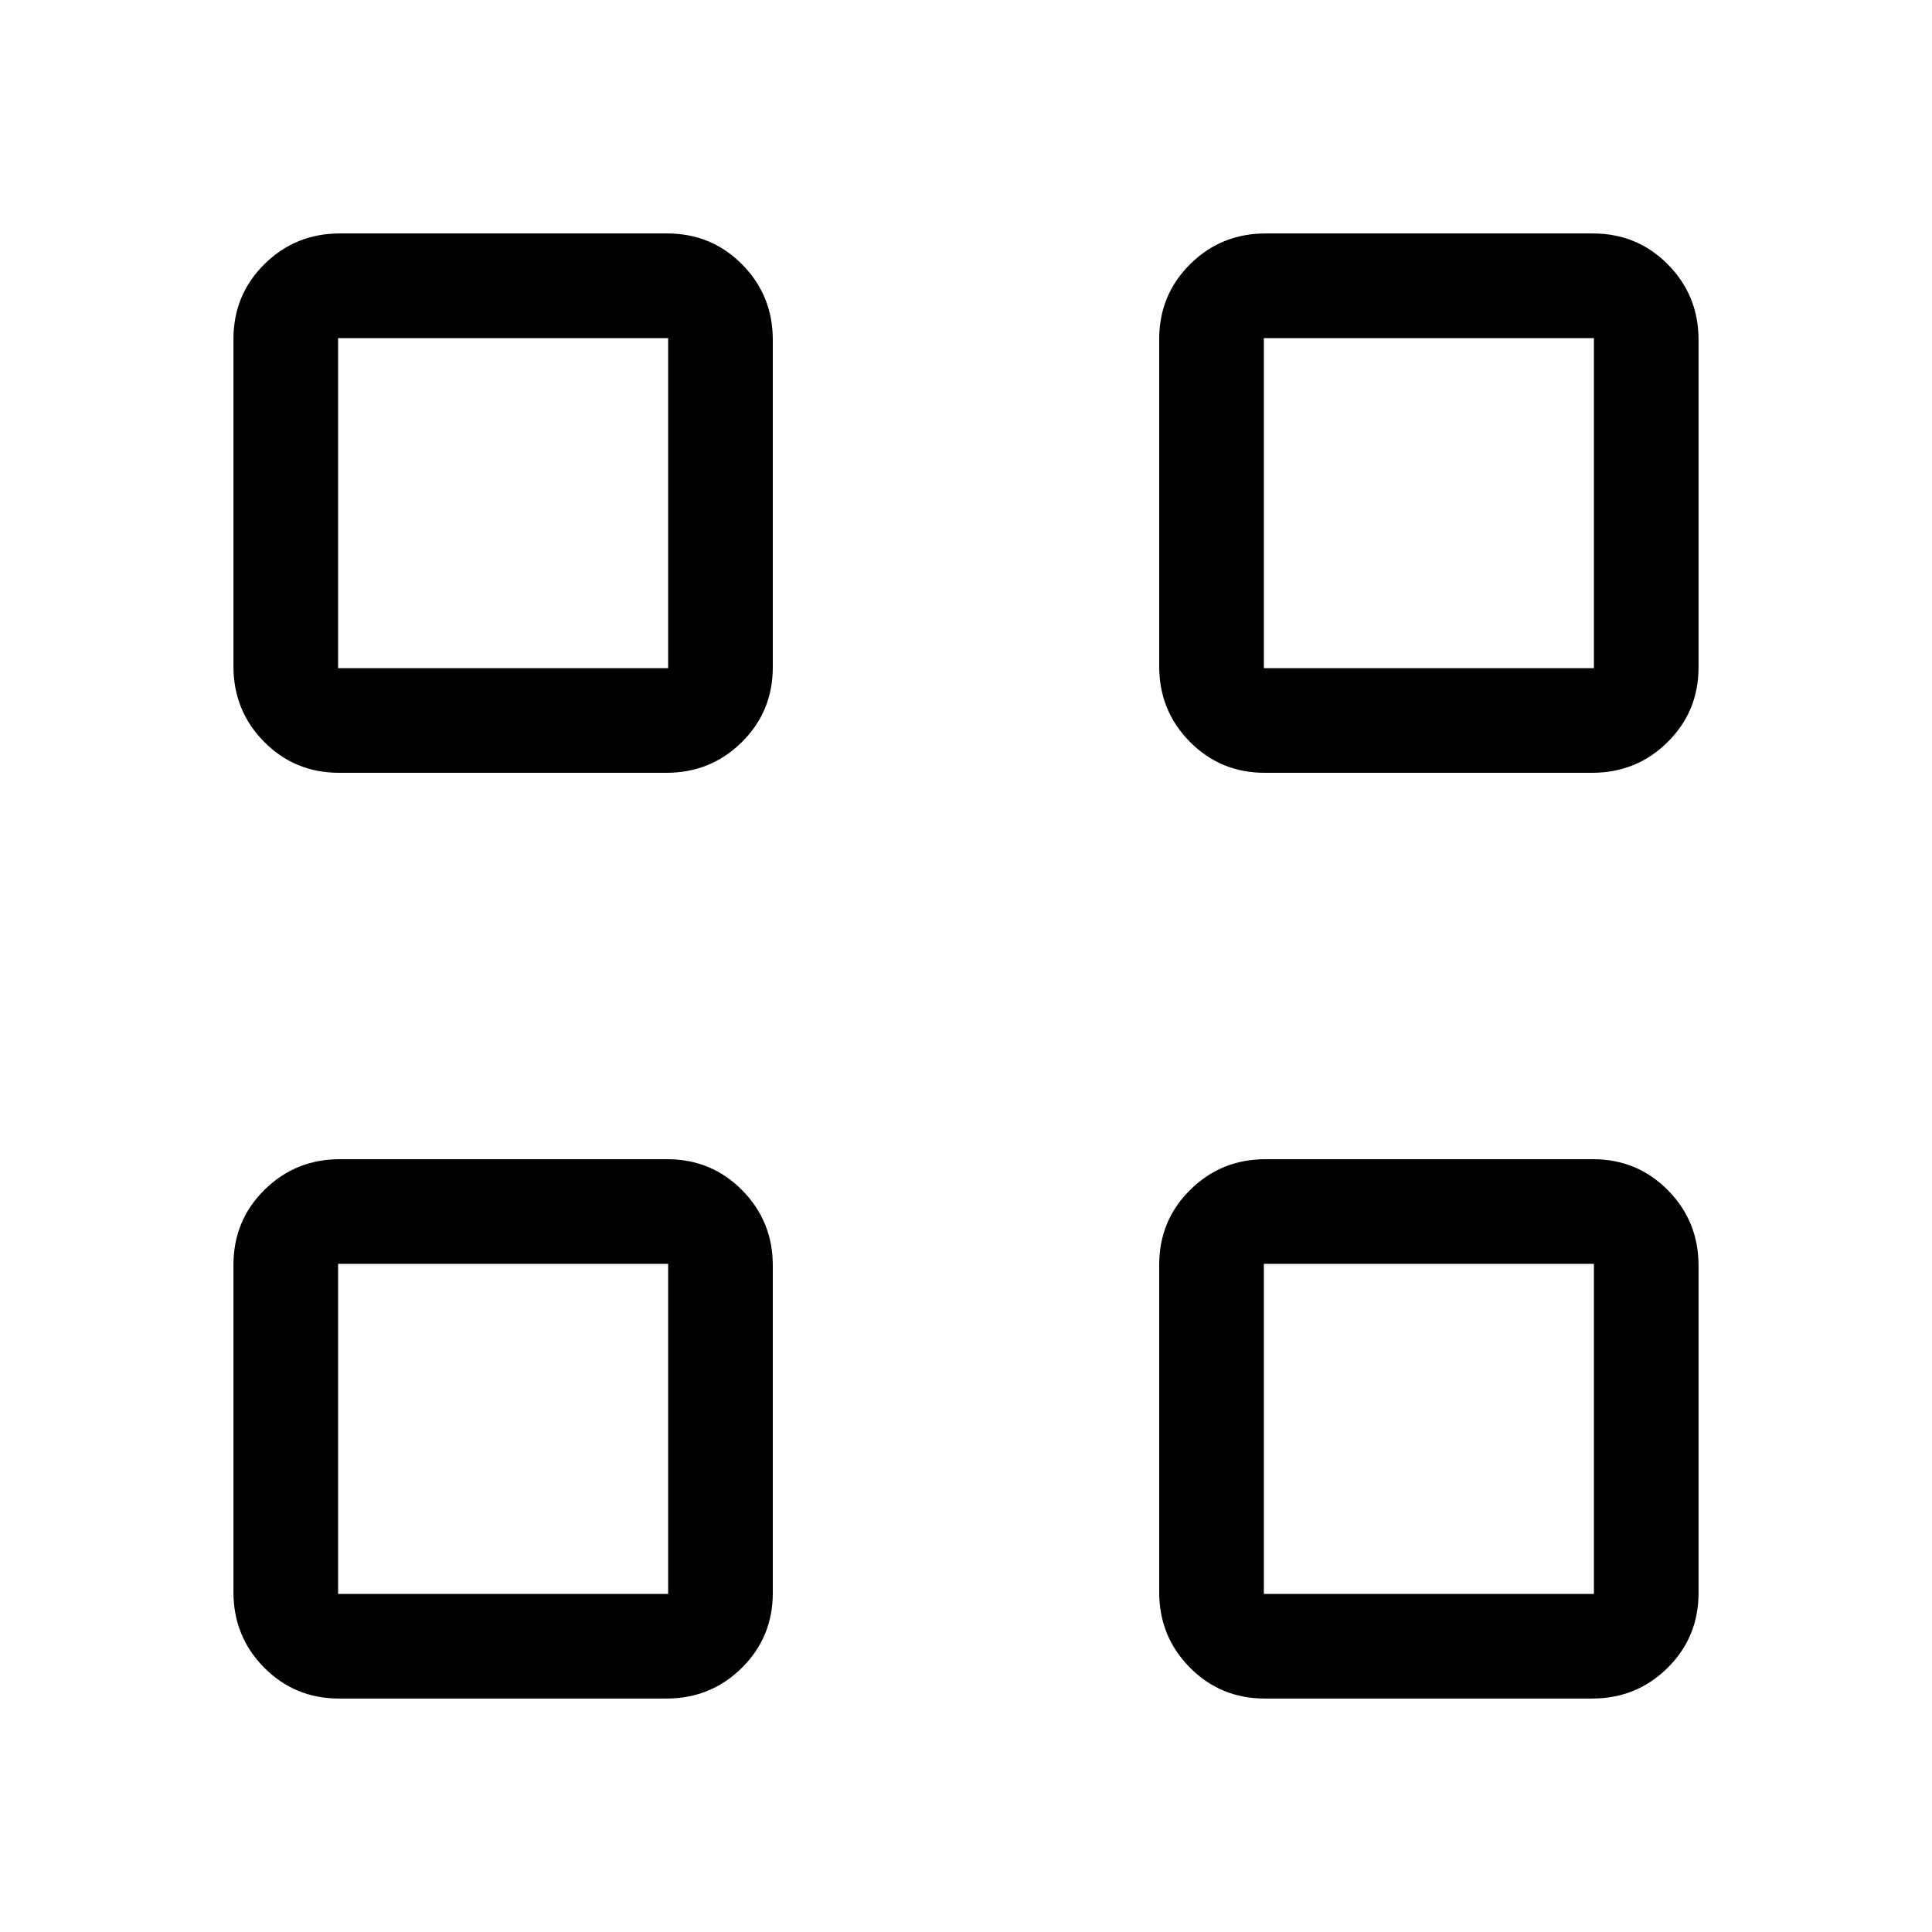 <svg xmlns="http://www.w3.org/2000/svg" height="20" viewBox="0 -960 960 960" width="20"><path d="M331.144-576H168.506q-22.044 0-37.274-15.406-15.231-15.406-15.231-37.45v-162.638q0-22.044 15.407-37.274 15.406-15.231 37.449-15.231h162.639q22.043 0 37.274 15.407Q384-813.186 384-791.143v162.639q0 22.043-15.406 37.274Q353.188-576 331.144-576ZM168-627.999h164.001V-792H168v164.001Zm163.144 511.998H168.506q-22.044 0-37.274-15.407-15.231-15.406-15.231-37.449v-162.639q0-22.043 15.407-37.274Q146.814-384 168.857-384h162.639q22.043 0 37.274 15.406Q384-353.188 384-331.144v162.638q0 22.044-15.406 37.274-15.406 15.231-37.45 15.231ZM168-168h164.001v-164.001H168V-168Zm623.143-408H628.504q-22.043 0-37.274-15.406Q576-606.812 576-628.856v-162.638q0-22.044 15.406-37.274 15.406-15.231 37.45-15.231h162.638q22.044 0 37.274 15.407 15.231 15.406 15.231 37.449v162.639q0 22.043-15.407 37.274Q813.186-576 791.143-576Zm-163.144-51.999H792V-792H627.999v164.001Zm163.144 511.998H628.504q-22.043 0-37.274-15.407Q576-146.814 576-168.857v-162.639q0-22.043 15.406-37.274Q606.812-384 628.856-384h162.638q22.044 0 37.274 15.406 15.231 15.406 15.231 37.45v162.638q0 22.044-15.407 37.274-15.406 15.231-37.449 15.231ZM627.999-168H792v-164.001H627.999V-168ZM332.001-627.999Zm0 295.998Zm295.998-295.998Zm0 295.998Z"/></svg>